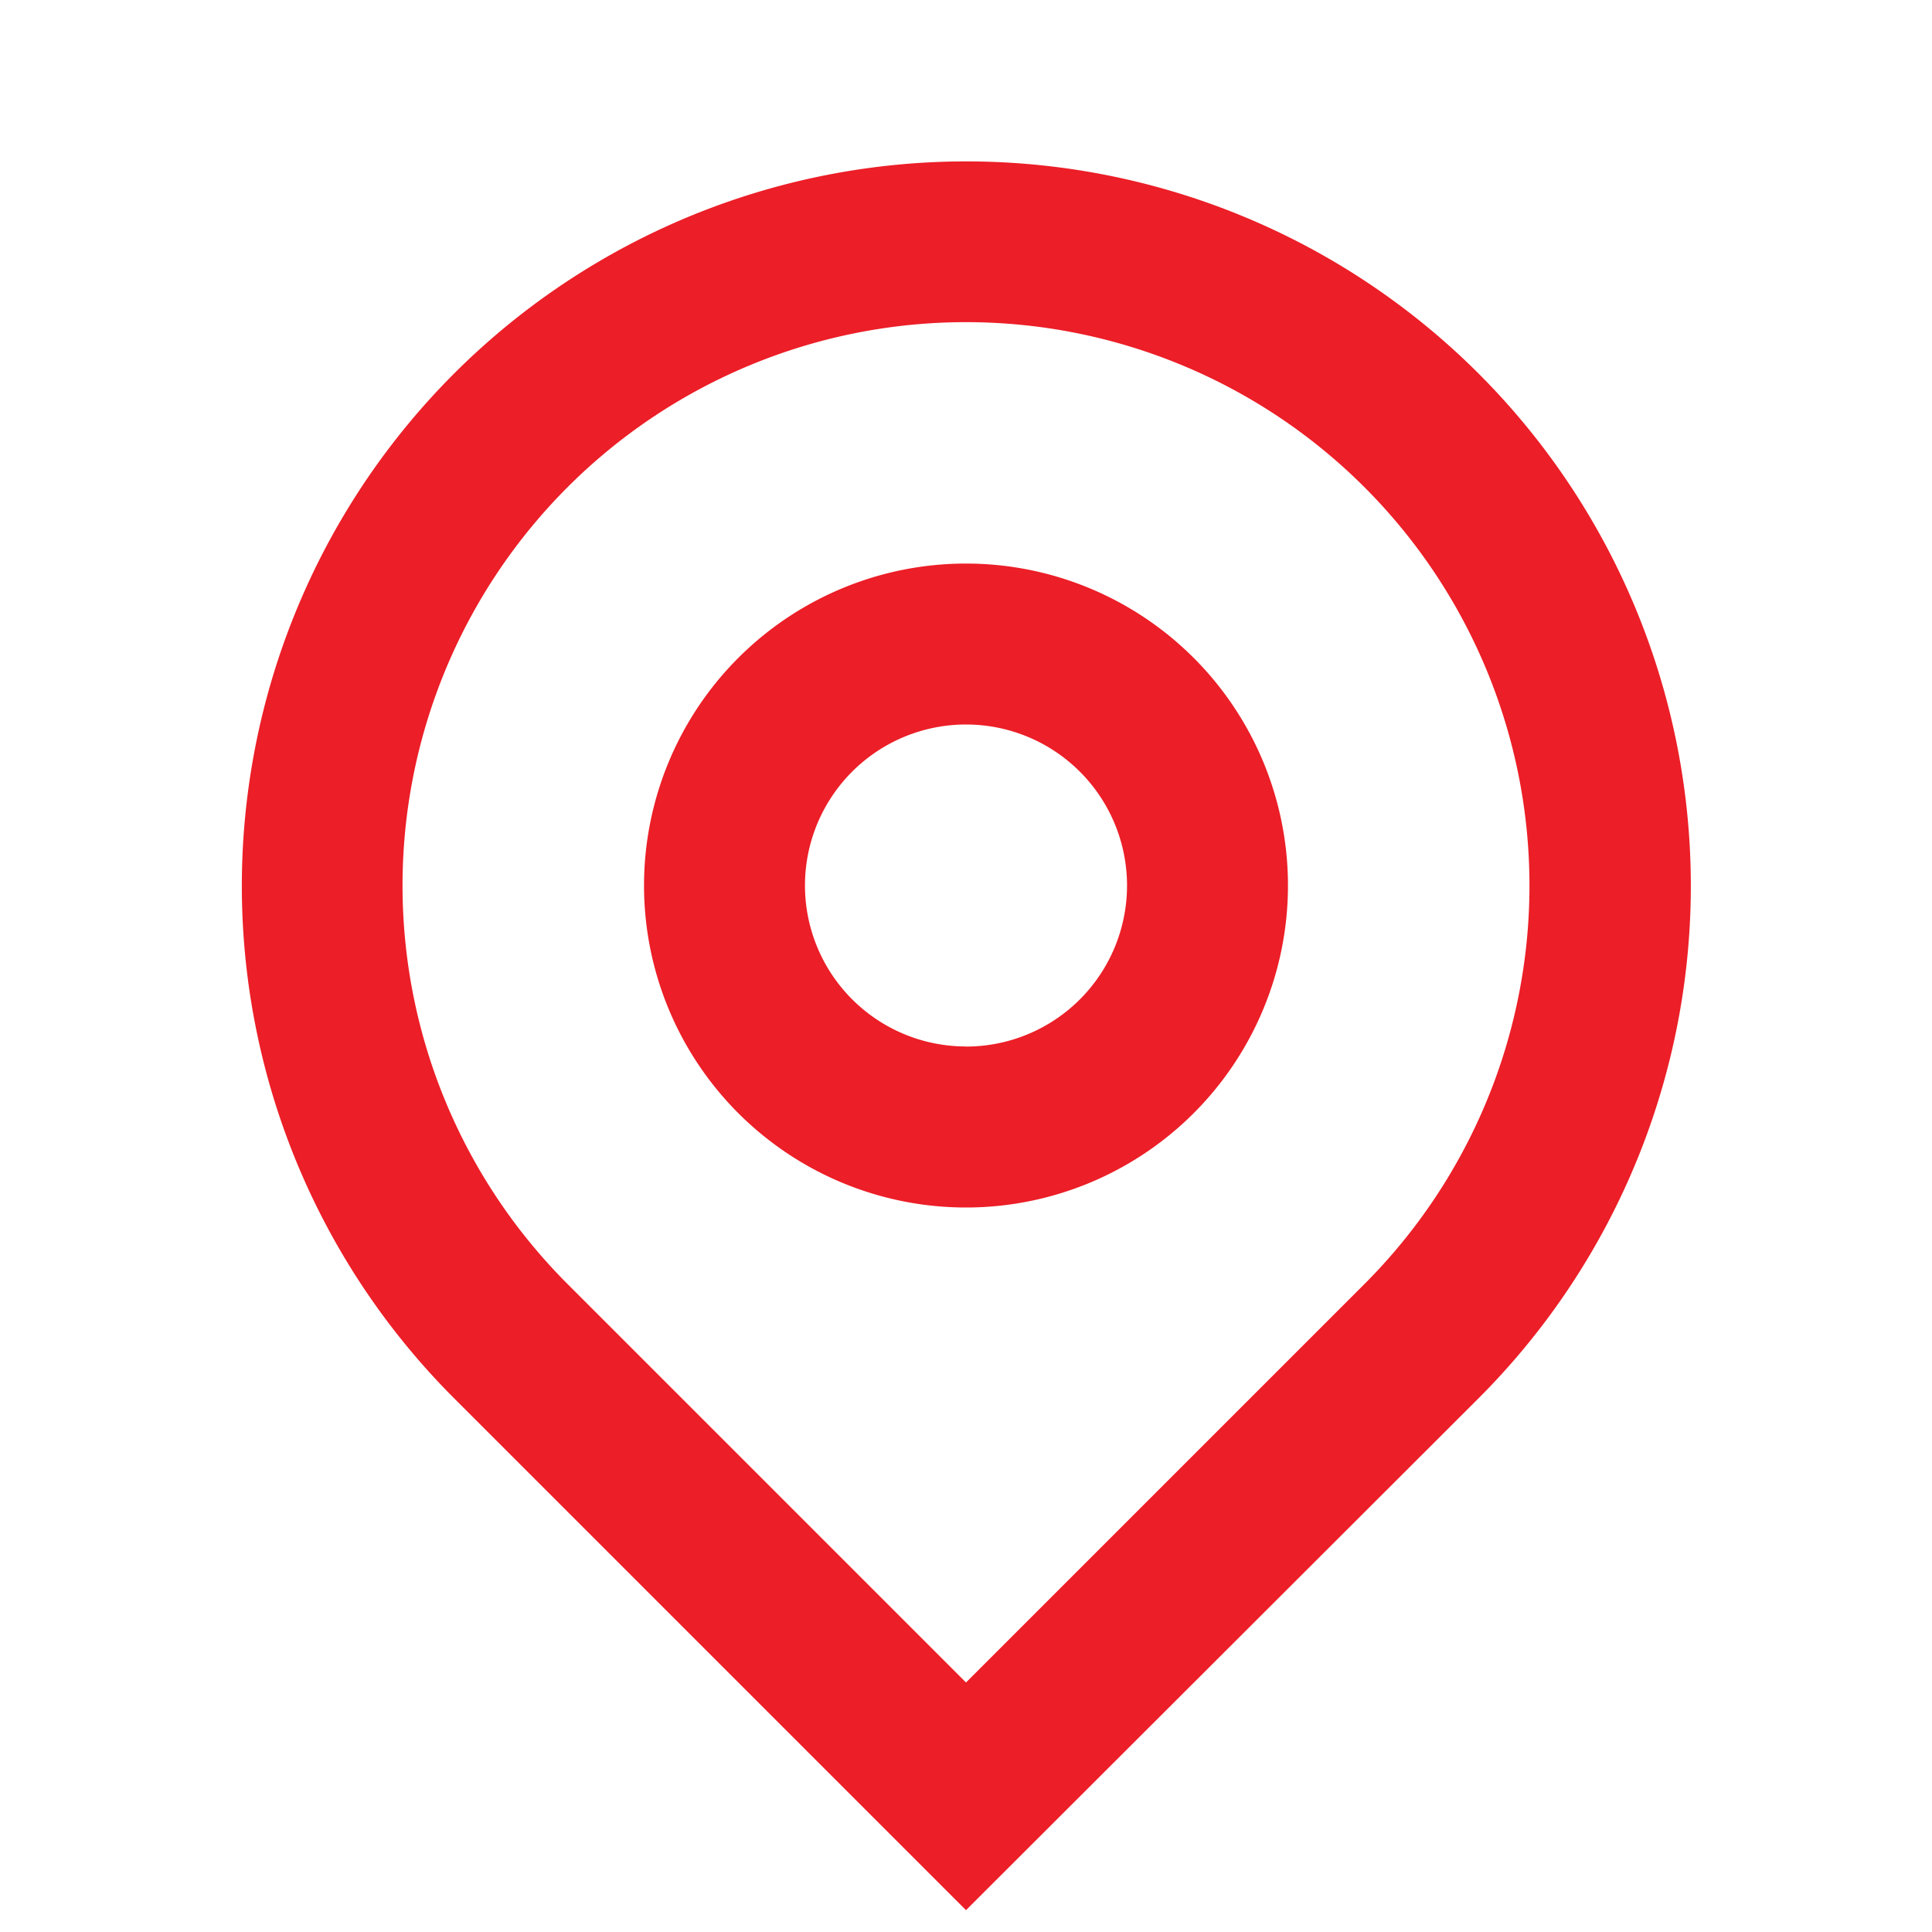 <svg xmlns="http://www.w3.org/2000/svg" xmlns:xlink="http://www.w3.org/1999/xlink" width="20" height="20" viewBox="0 0 20 20">
  <defs>
    <clipPath id="clip-path">
      <rect id="Rectangle_13" data-name="Rectangle 13" width="20" height="20" transform="translate(3912 216)" fill="#ec1e27"/>
    </clipPath>
  </defs>
  <g id="addresses" transform="translate(-3912 -216)" clip-path="url(#clip-path)">
    <g id="map-pin-line" transform="translate(3912 216)">
      <path id="Path_35" data-name="Path 35" d="M0,0H20V20H0Z" fill="none"/>
      <path id="Path_36" data-name="Path 36" d="M10,17.417l4.125-4.125a5.833,5.833,0,1,0-8.25,0Zm0,2.357-5.3-5.3a7.5,7.5,0,1,1,10.607,0Zm0-8.94A1.667,1.667,0,1,0,8.333,9.167,1.667,1.667,0,0,0,10,10.833ZM10,12.5a3.333,3.333,0,1,1,3.333-3.333A3.333,3.333,0,0,1,10,12.5Z" fill="#ec1e27"/>
    </g>
  </g>
</svg>
